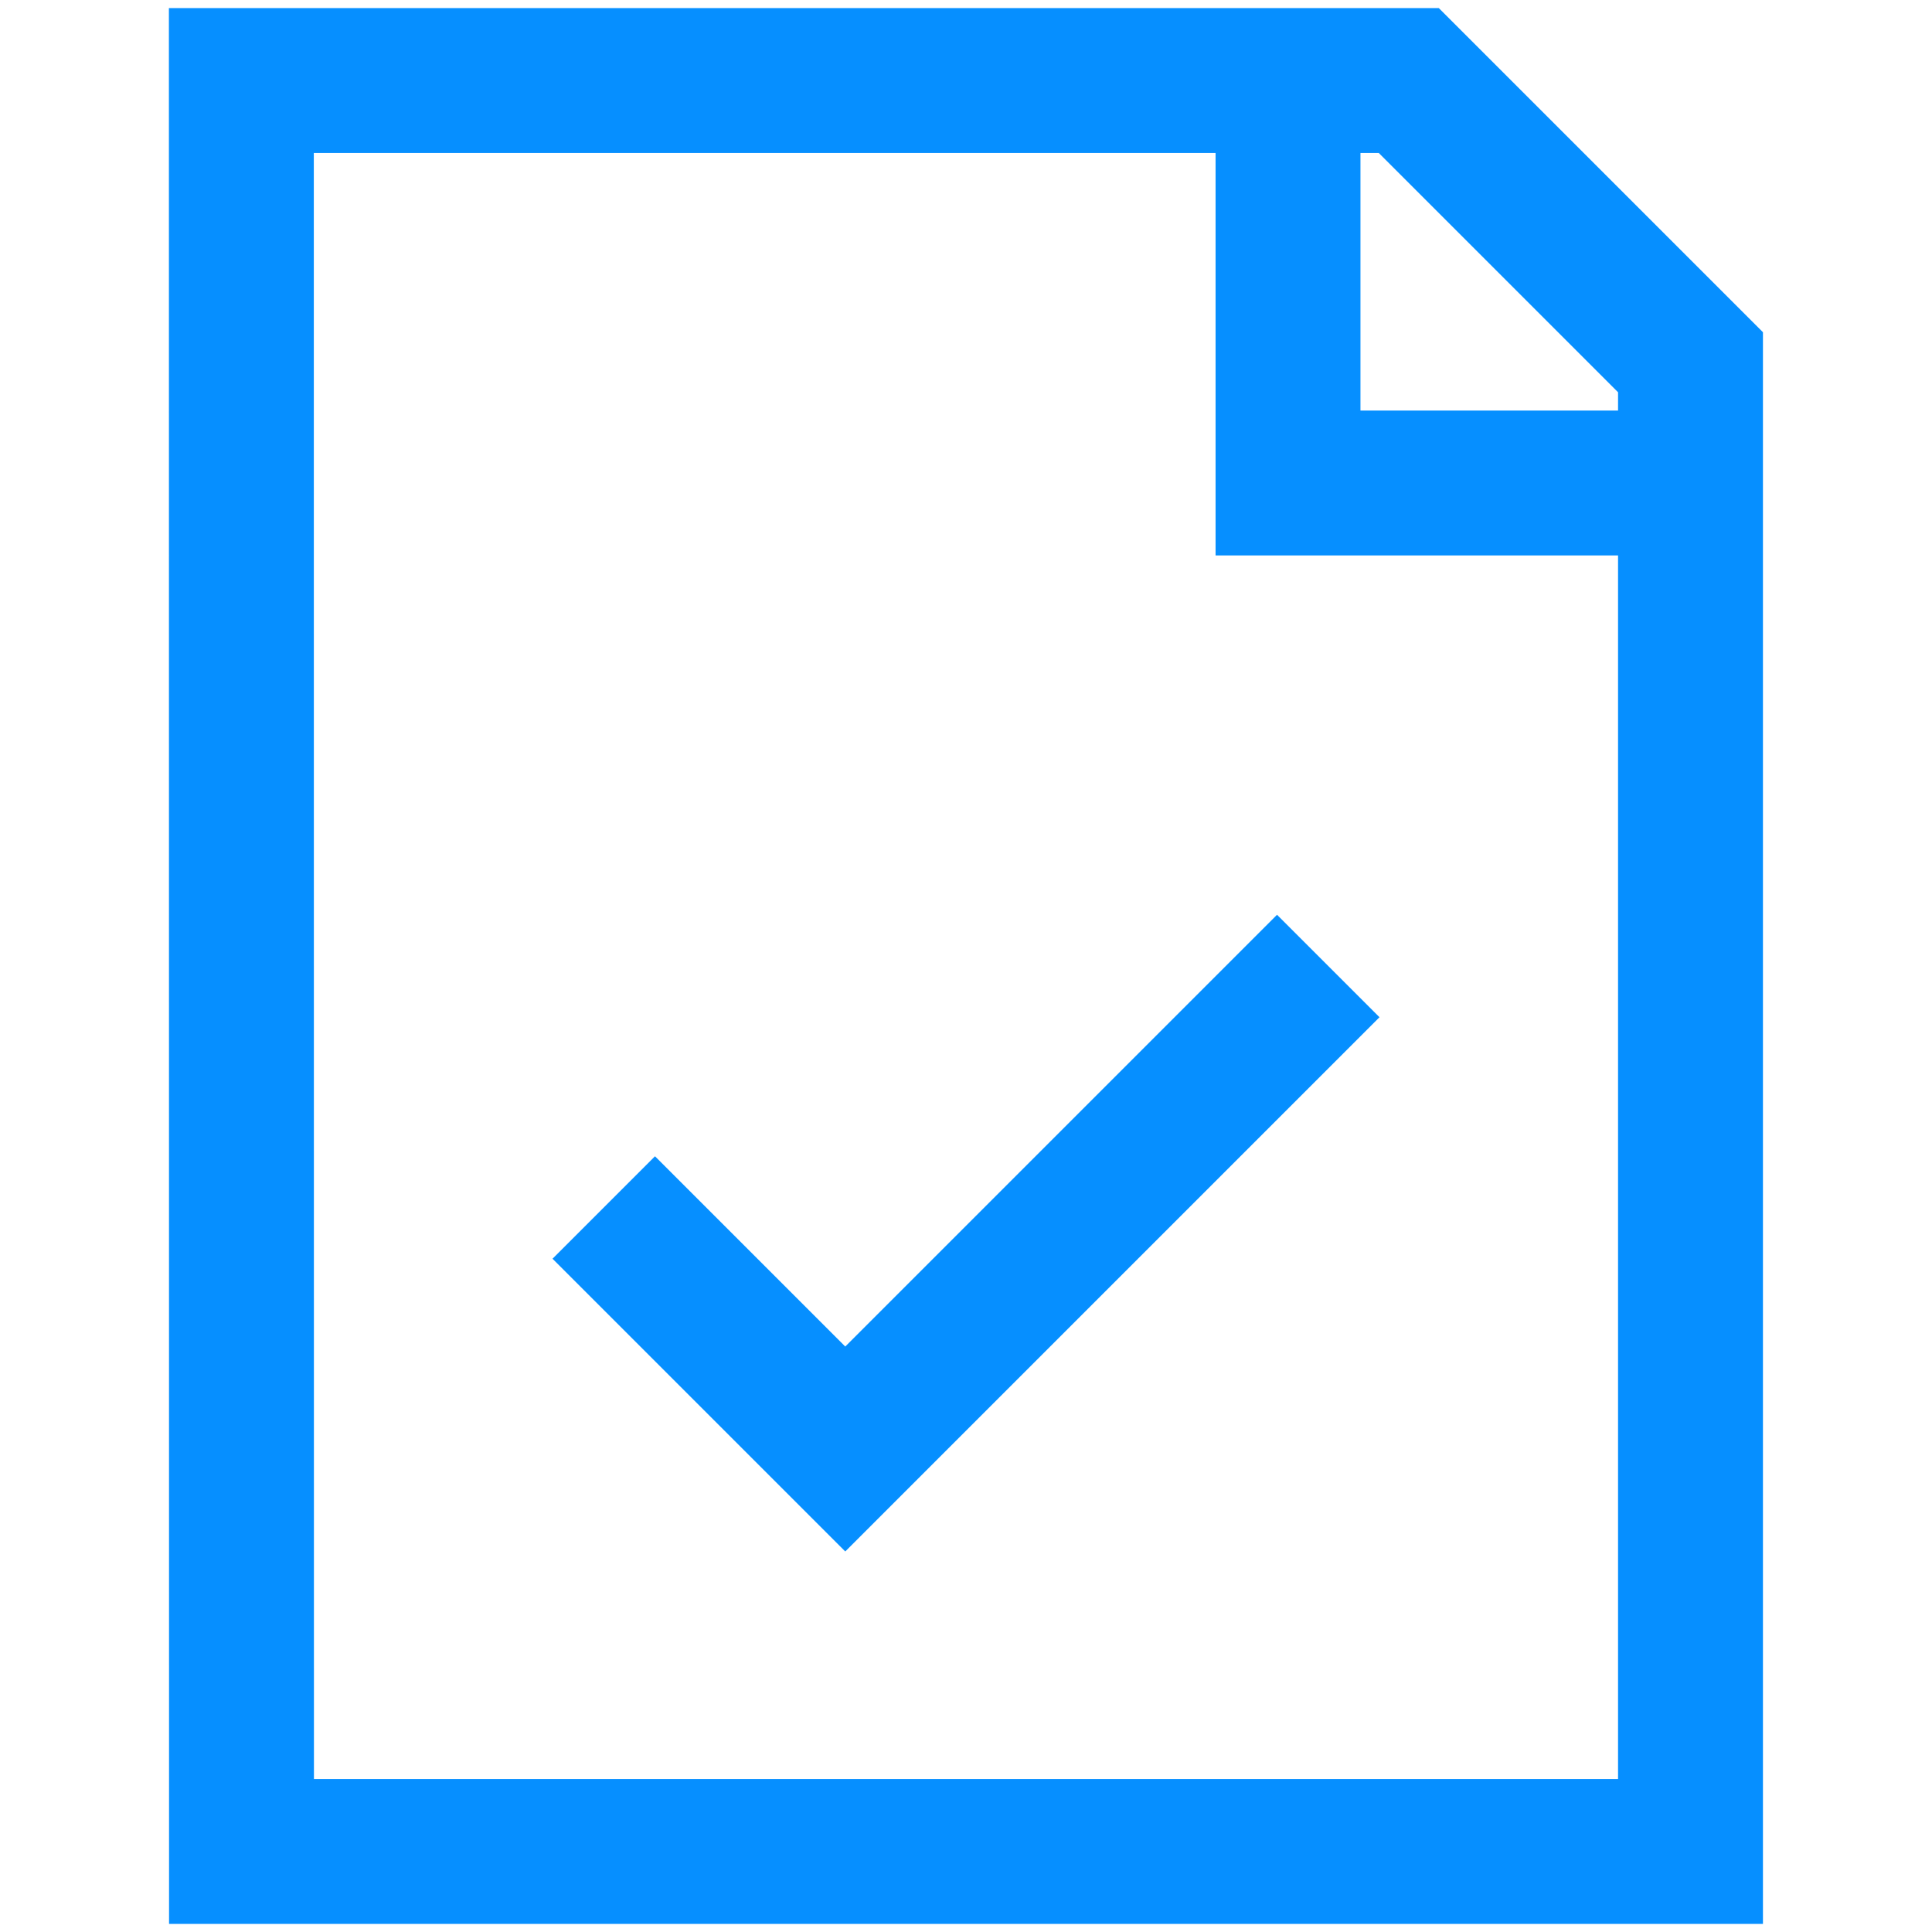 <svg width="40" height="40" viewBox="0 0 40 40" fill="none" xmlns="http://www.w3.org/2000/svg">
<path d="M26.667 1.667V10H35M12.5 25L17.5 30L27.5 20M4.997 1.667H29.167L35 7.5V38.333H5L4.997 1.667Z" stroke="#068FFF" stroke-width="3"/>
</svg>
